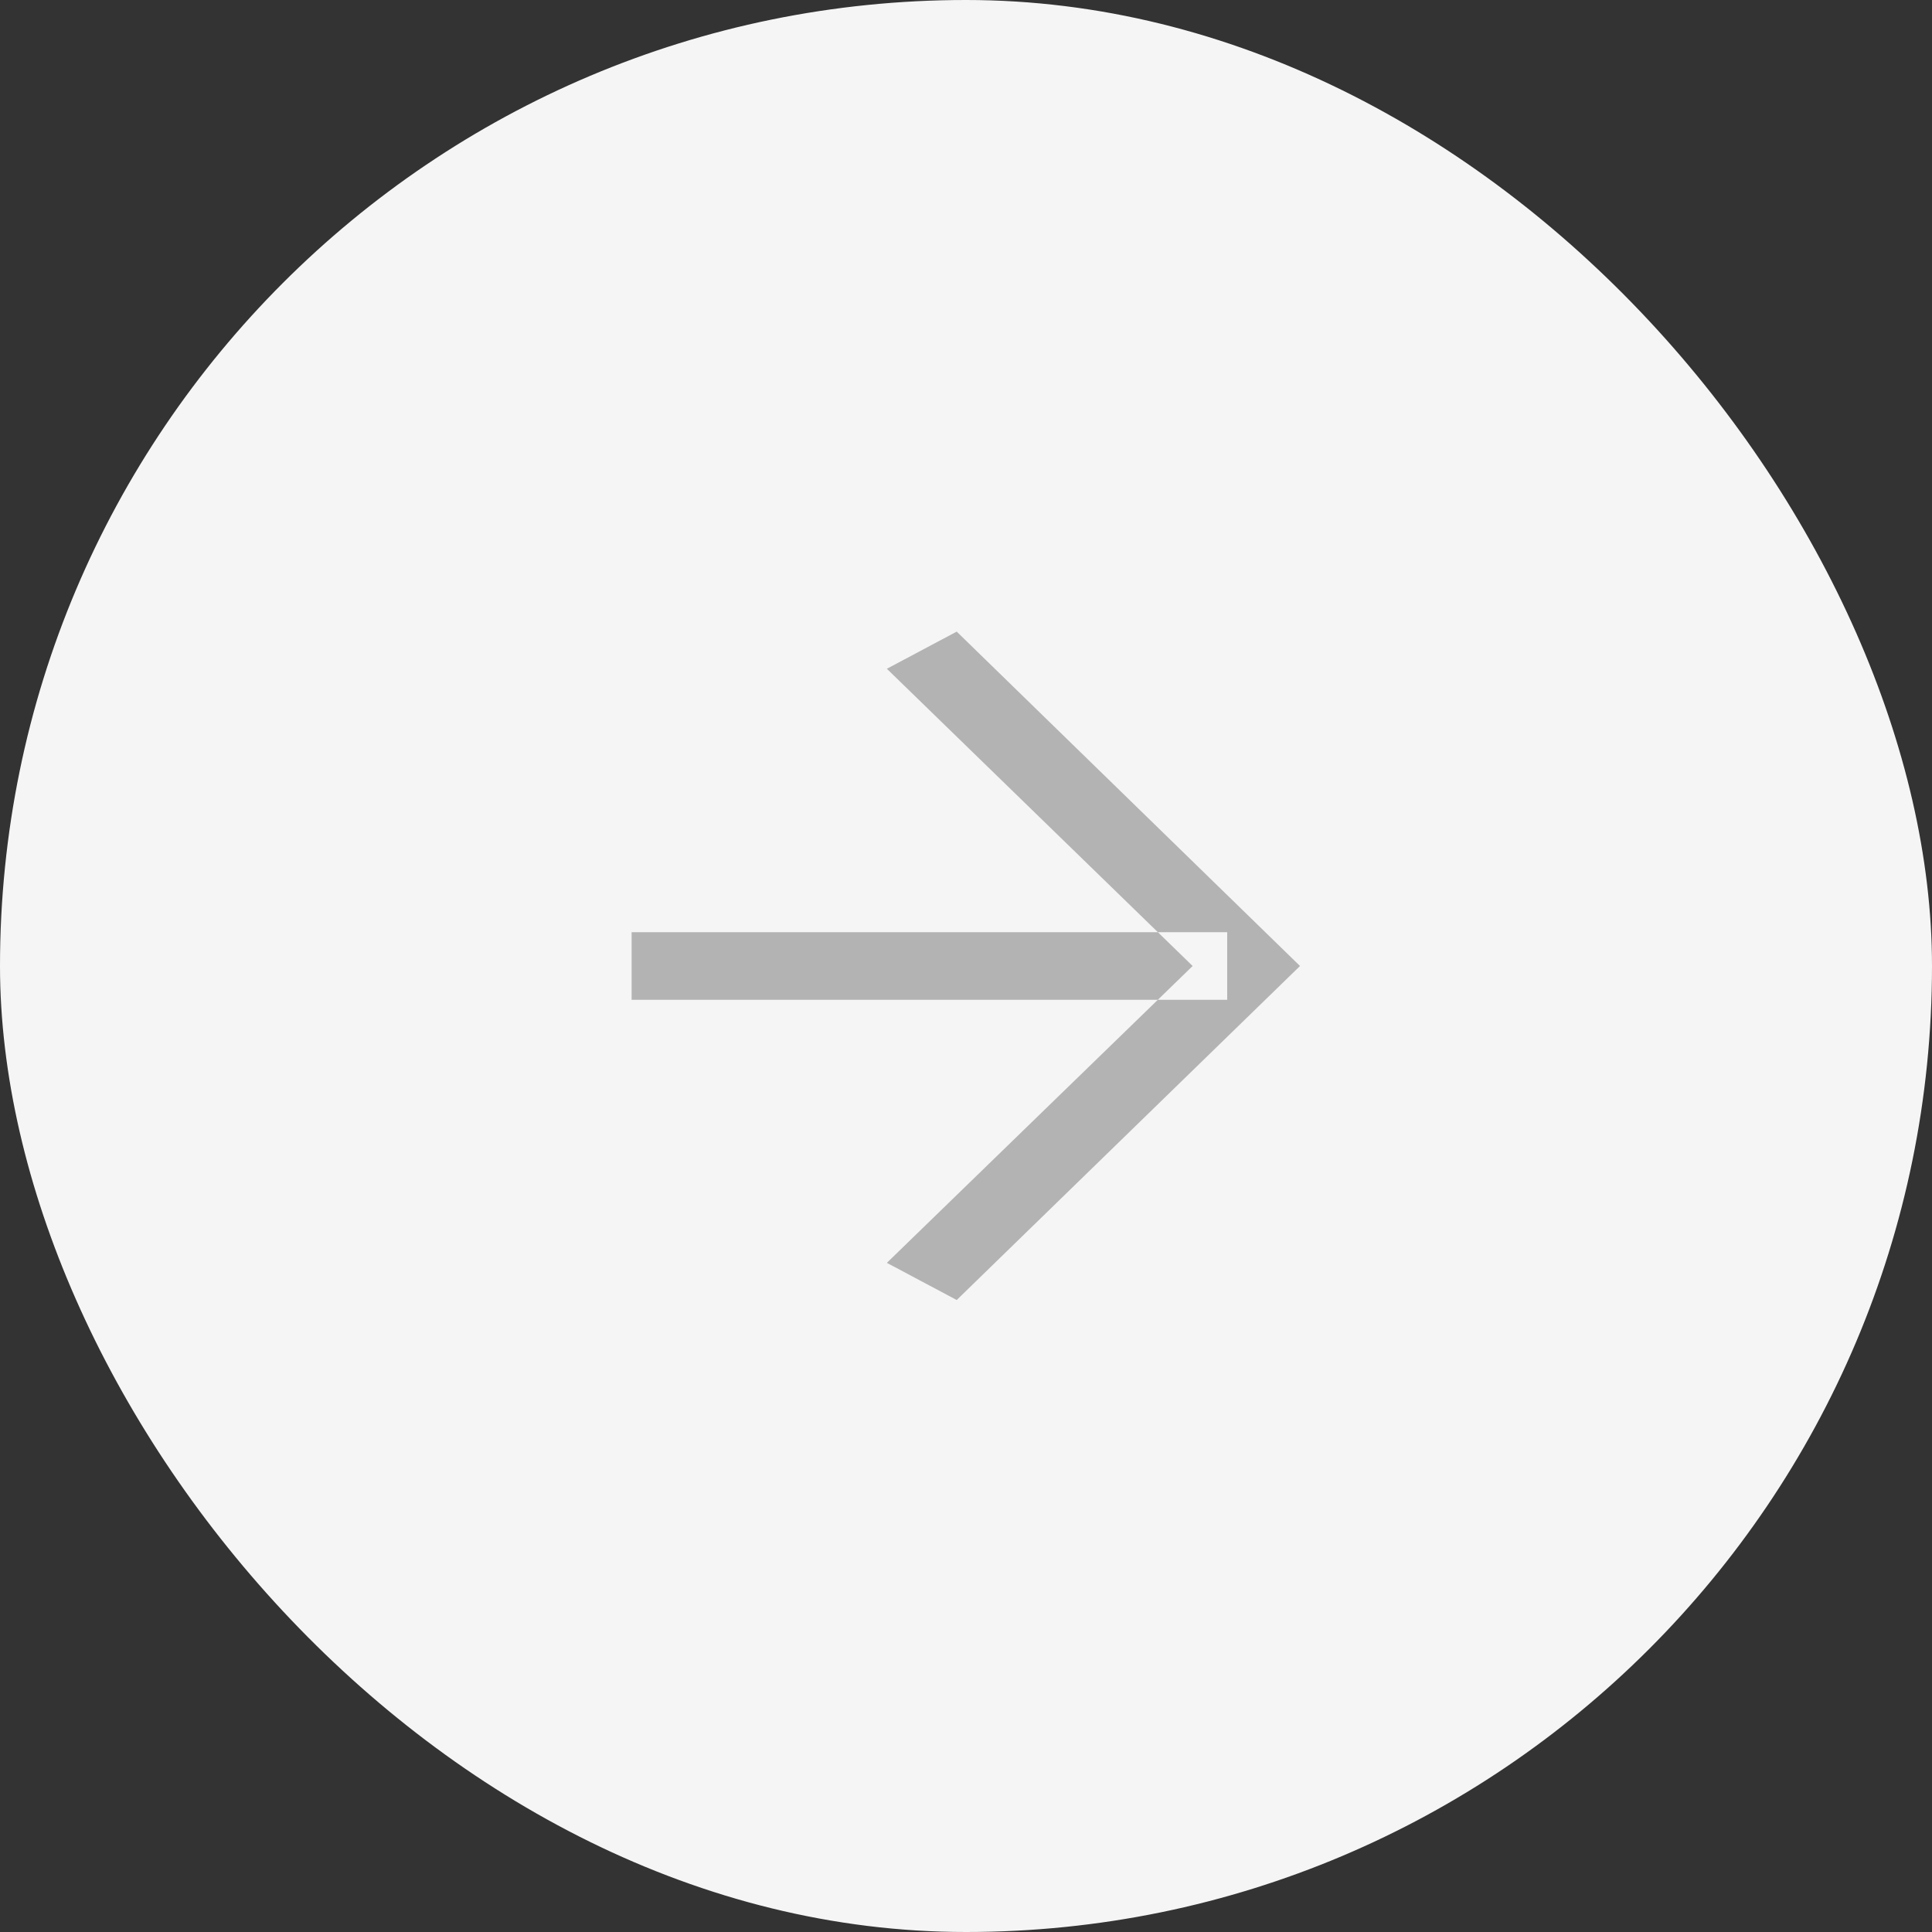 <svg id="button-right.svg" xmlns="http://www.w3.org/2000/svg" width="52" height="52" viewBox="0 0 52 52">
  <rect x="0" y="0" width="52" height="52" fill="#333333" stroke="none"/>
  <defs>
    <style>
      .cls-1 {
        fill: #f5f5f5;
      }

      .cls-2 {
        fill: #b3b3b3;
        fill-rule: evenodd;
      }
    </style>
  </defs>
  <rect id="button" class="cls-1" width="52" height="52" rx="26" ry="26"/>
  <path id="arrow" class="cls-2" d="M1247.87,4801.99l8.23-7.99-8.23-8,1.88-1,9.24,9-9.24,8.99Zm-6.87-8.9h16.03v1.82H1241v-1.82Z" transform="translate(-1224 -4768)"/>
</svg>
